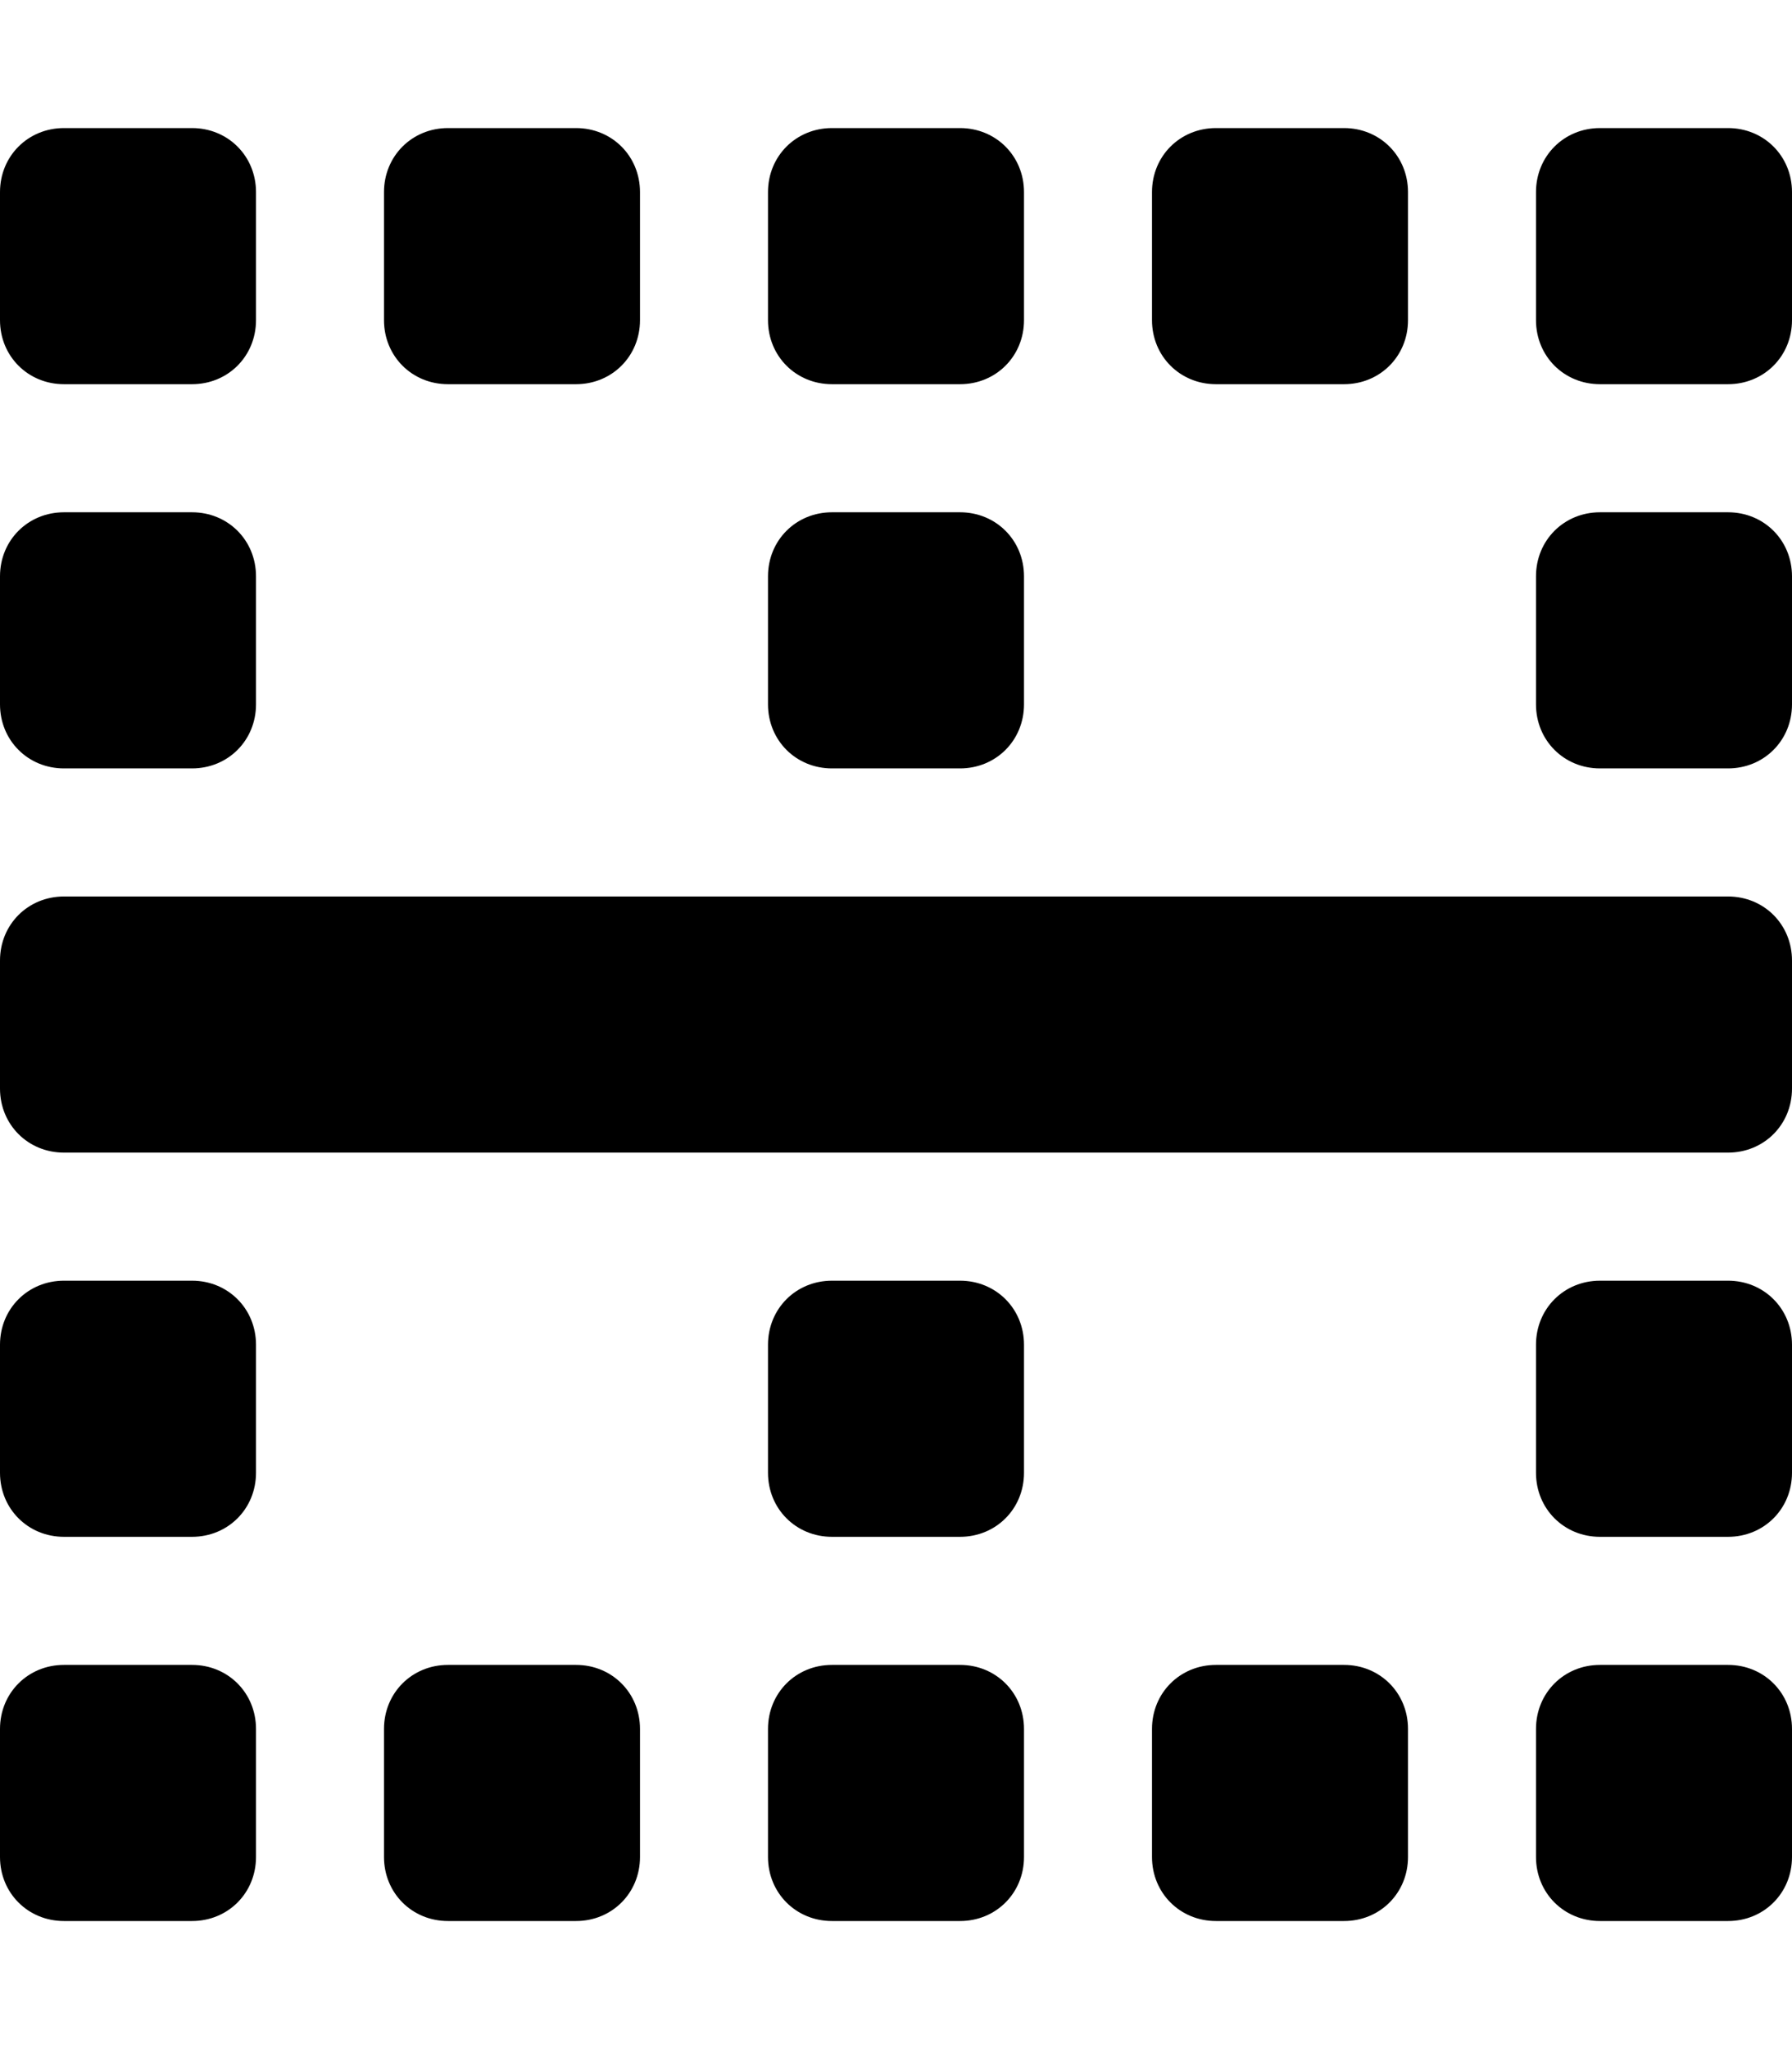 <svg xmlns="http://www.w3.org/2000/svg" viewBox="0 0 448 512"><!-- Font Awesome Pro 6.0.0-alpha1 by @fontawesome - https://fontawesome.com License - https://fontawesome.com/license (Commercial License) --><path d="M208 480H240C249 480 256 473 256 464V432C256 423 249 416 240 416H208C199 416 192 423 192 432V464C192 473 199 480 208 480ZM304 480H336C345 480 352 473 352 464V432C352 423 345 416 336 416H304C295 416 288 423 288 432V464C288 473 295 480 304 480ZM432 416H400C391 416 384 423 384 432V464C384 473 391 480 400 480H432C441 480 448 473 448 464V432C448 423 441 416 432 416ZM112 480H144C153 480 160 473 160 464V432C160 423 153 416 144 416H112C103 416 96 423 96 432V464C96 473 103 480 112 480ZM432 320H400C391 320 384 327 384 336V368C384 377 391 384 400 384H432C441 384 448 377 448 368V336C448 327 441 320 432 320ZM432 128H400C391 128 384 135 384 144V176C384 185 391 192 400 192H432C441 192 448 185 448 176V144C448 135 441 128 432 128ZM208 384H240C249 384 256 377 256 368V336C256 327 249 320 240 320H208C199 320 192 327 192 336V368C192 377 199 384 208 384ZM208 192H240C249 192 256 185 256 176V144C256 135 249 128 240 128H208C199 128 192 135 192 144V176C192 185 199 192 208 192ZM208 96H240C249 96 256 89 256 80V48C256 39 249 32 240 32H208C199 32 192 39 192 48V80C192 89 199 96 208 96ZM304 96H336C345 96 352 89 352 80V48C352 39 345 32 336 32H304C295 32 288 39 288 48V80C288 89 295 96 304 96ZM432 32H400C391 32 384 39 384 48V80C384 89 391 96 400 96H432C441 96 448 89 448 80V48C448 39 441 32 432 32ZM16 480H48C57 480 64 473 64 464V432C64 423 57 416 48 416H16C7 416 0 423 0 432V464C0 473 7 480 16 480ZM16 384H48C57 384 64 377 64 368V336C64 327 57 320 48 320H16C7 320 0 327 0 336V368C0 377 7 384 16 384ZM16 192H48C57 192 64 185 64 176V144C64 135 57 128 48 128H16C7 128 0 135 0 144V176C0 185 7 192 16 192ZM16 96H48C57 96 64 89 64 80V48C64 39 57 32 48 32H16C7 32 0 39 0 48V80C0 89 7 96 16 96ZM112 96H144C153 96 160 89 160 80V48C160 39 153 32 144 32H112C103 32 96 39 96 48V80C96 89 103 96 112 96ZM432 224H16C7 224 0 231 0 240V272C0 281 7 288 16 288H432C441 288 448 281 448 272V240C448 231 441 224 432 224Z"/></svg>